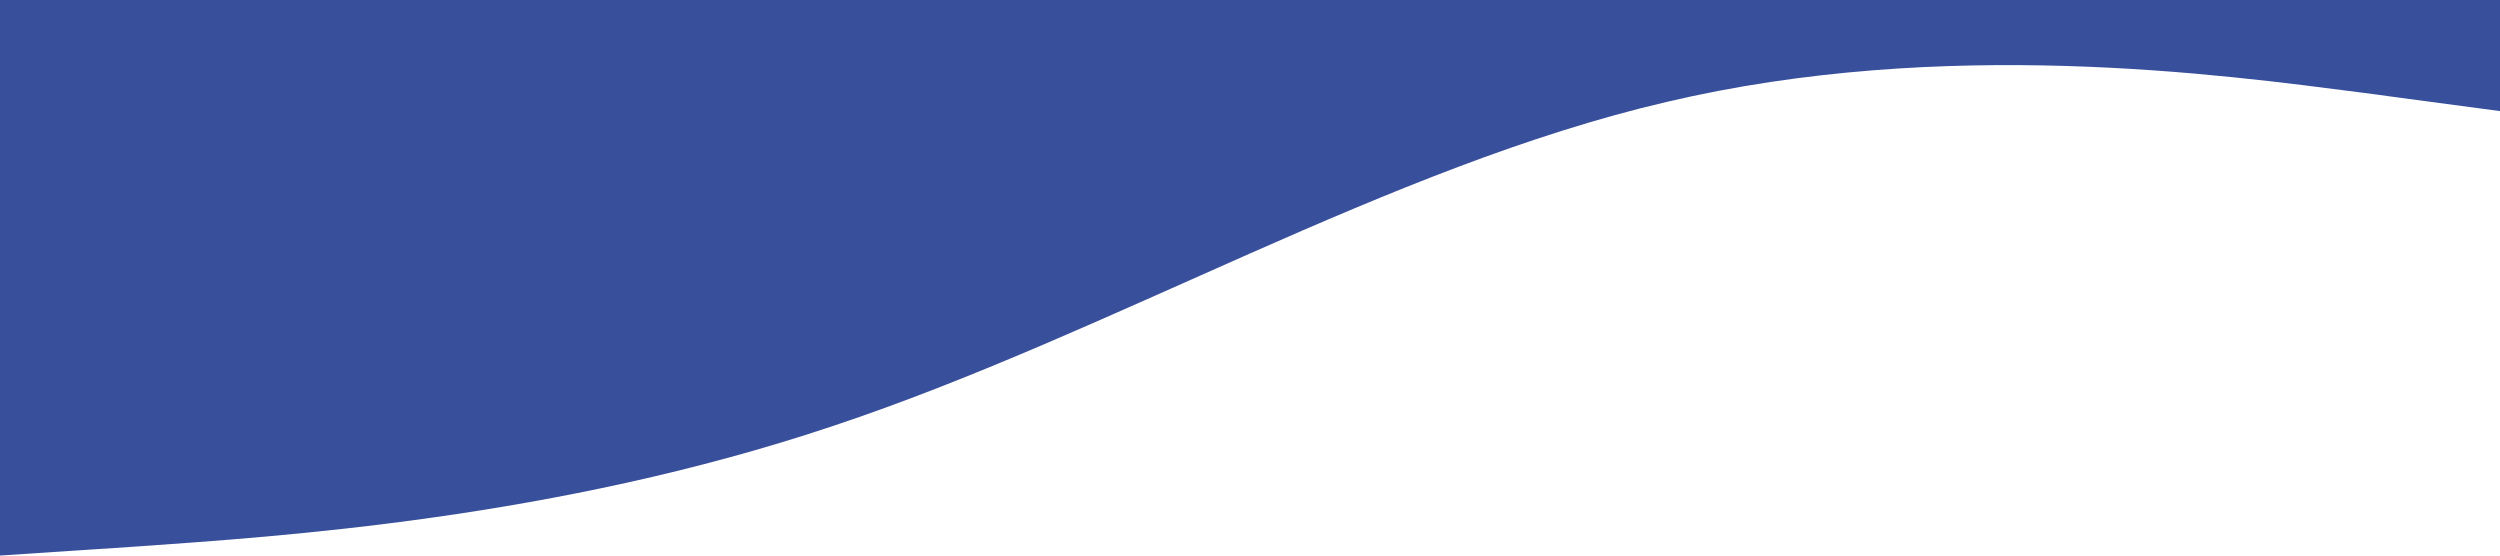 <?xml version="1.0" standalone="no"?><svg xmlns="http://www.w3.org/2000/svg" viewBox="0 0 1440 320"><path fill="#384F9C" fill-opacity="1" d="M0,320L80,314.7C160,309,320,299,480,245.3C640,192,800,96,960,58.7C1120,21,1280,43,1360,53.3L1440,64L1440,0L1360,0C1280,0,1120,0,960,0C800,0,640,0,480,0C320,0,160,0,80,0L0,0Z"></path></svg>